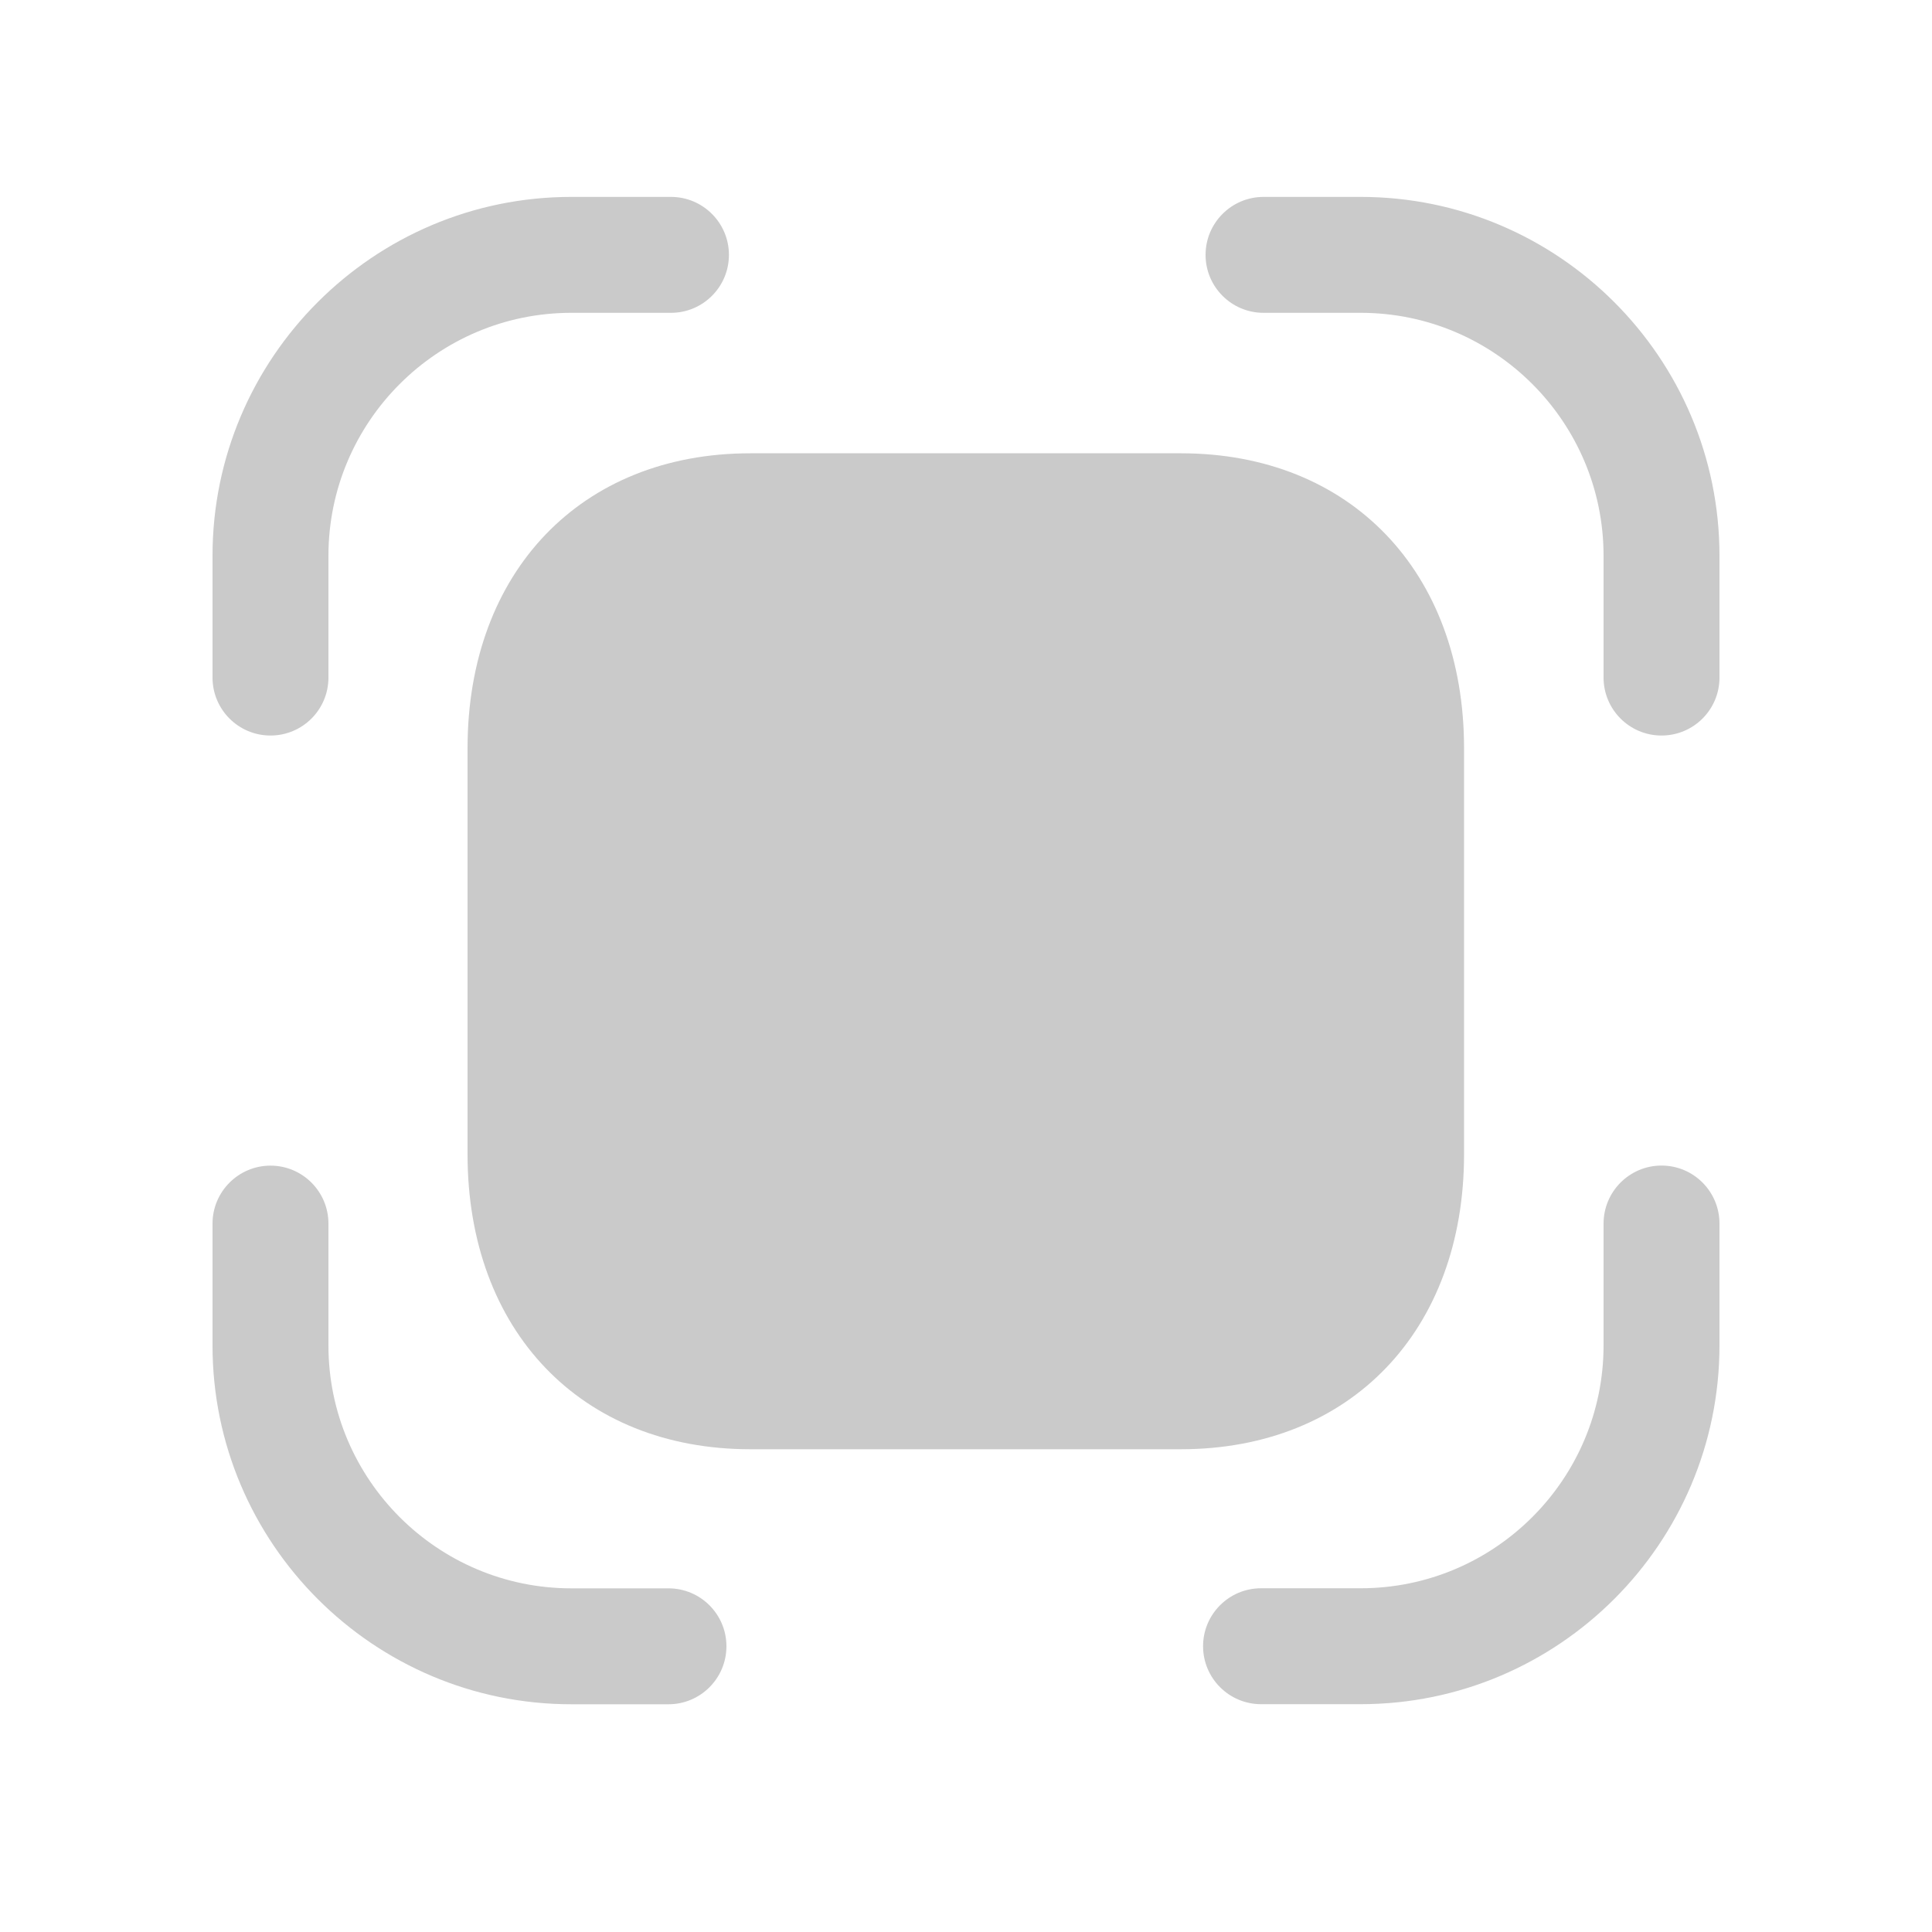 <svg width="24" height="24" viewBox="0 0 24 24" fill="none" xmlns="http://www.w3.org/2000/svg">
<path fill-rule="evenodd" clip-rule="evenodd" d="M16.903 2.446H15.696C15.299 2.446 14.976 2.769 14.976 3.166C14.976 3.564 15.299 3.886 15.696 3.886H16.903C18.567 3.886 19.92 5.24 19.92 6.904V8.417C19.92 8.815 20.243 9.137 20.64 9.137C21.038 9.137 21.36 8.815 21.36 8.417V6.904C21.36 4.446 19.36 2.446 16.903 2.446Z" fill="#CACACA"/>
<path fill-rule="evenodd" clip-rule="evenodd" d="M3.36 9.137C3.758 9.137 4.08 8.815 4.08 8.417V6.904C4.08 5.24 5.434 3.886 7.097 3.886H8.335C8.732 3.886 9.055 3.564 9.055 3.166C9.055 2.769 8.732 2.446 8.335 2.446H7.097C4.64 2.446 2.64 4.446 2.64 6.904V8.417C2.64 8.815 2.963 9.137 3.36 9.137Z" fill="#CACACA"/>
<path fill-rule="evenodd" clip-rule="evenodd" d="M8.304 19.731H7.097C5.434 19.731 4.08 18.377 4.08 16.714V15.2C4.08 14.803 3.758 14.48 3.36 14.48C2.963 14.48 2.64 14.803 2.64 15.2V16.714C2.64 19.171 4.64 21.171 7.097 21.171H8.304C8.702 21.171 9.024 20.848 9.024 20.451C9.024 20.053 8.702 19.731 8.304 19.731Z" fill="#CACACA"/>
<path fill-rule="evenodd" clip-rule="evenodd" d="M20.64 14.479C20.243 14.479 19.92 14.802 19.92 15.2V16.713C19.92 18.377 18.566 19.73 16.903 19.73H15.665C15.268 19.73 14.945 20.052 14.945 20.45C14.945 20.847 15.268 21.17 15.665 21.17H16.903C19.36 21.17 21.36 19.171 21.36 16.713V15.2C21.36 14.802 21.038 14.479 20.64 14.479Z" fill="#CACACA"/>
<path fill-rule="evenodd" clip-rule="evenodd" d="M18.187 14.338V9.296C18.187 7.104 16.774 5.631 14.67 5.631H9.32C7.219 5.631 5.808 7.104 5.808 9.296V14.338C5.808 16.531 7.219 18.003 9.32 18.003H14.67C16.774 18.003 18.187 16.531 18.187 14.338Z" fill="#CACACA"/>
</svg>

